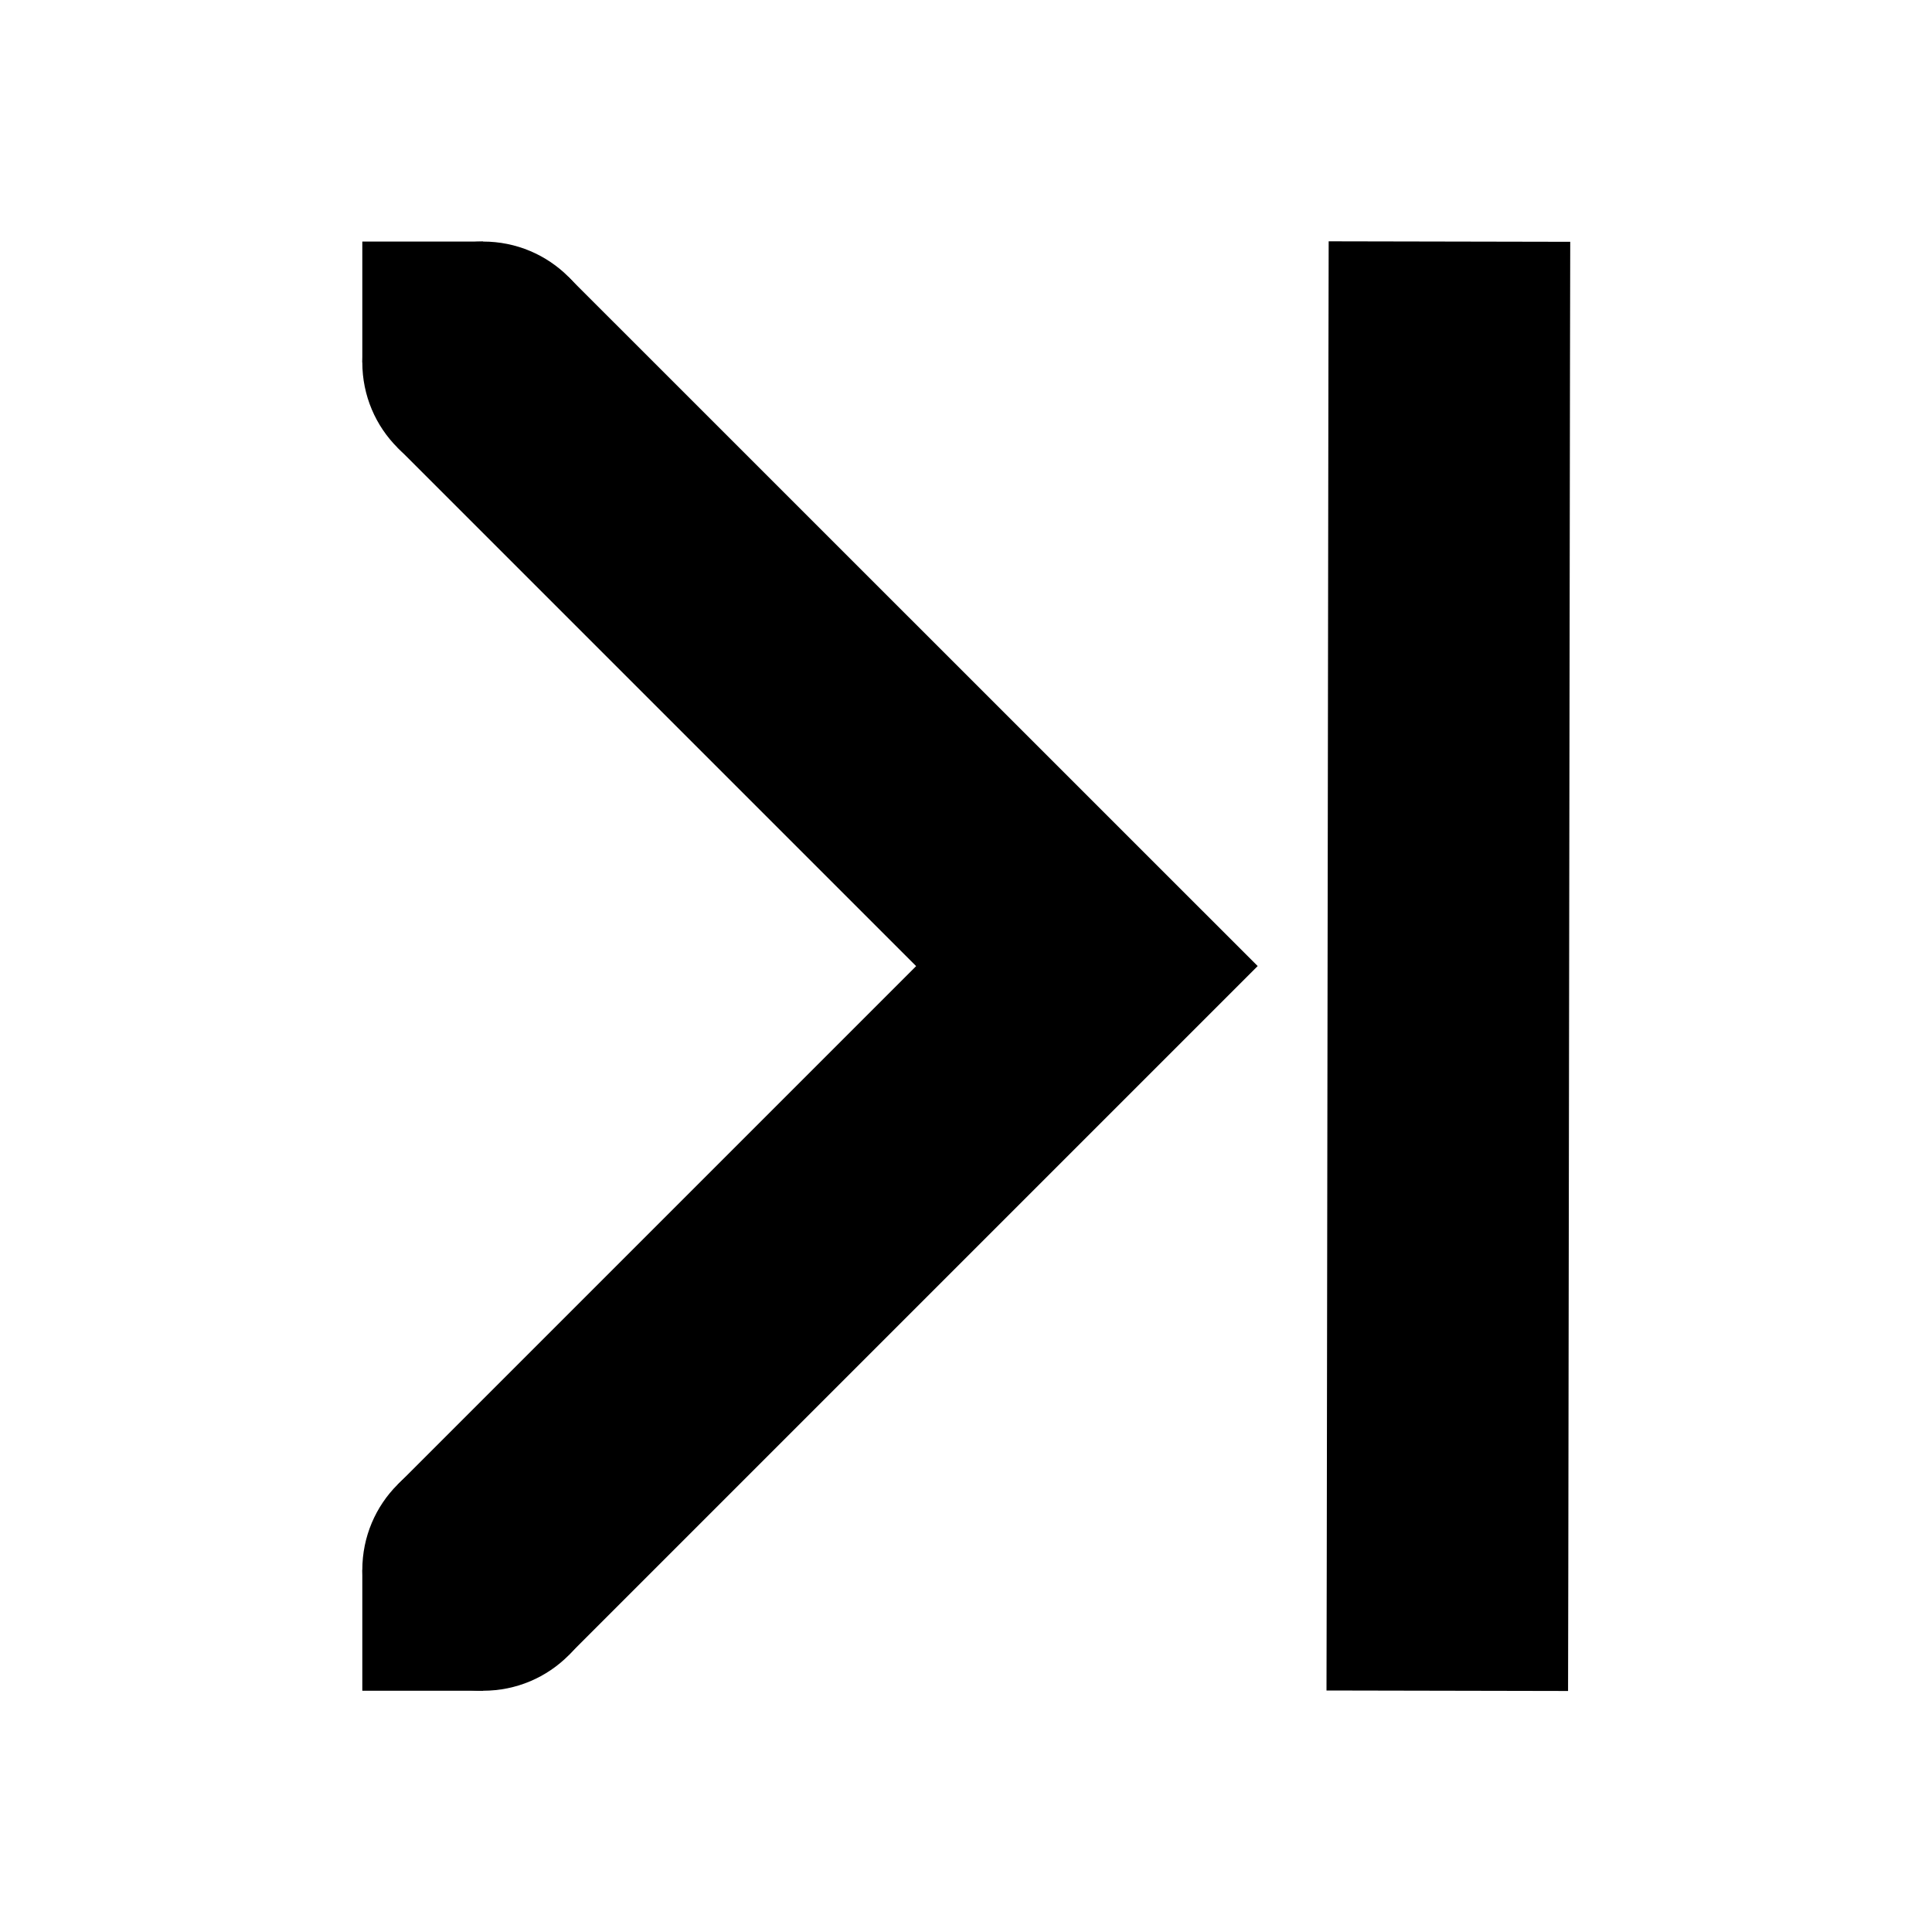 <!-- Generated by IcoMoon.io -->
<svg version="1.1" xmlns="http://www.w3.org/2000/svg" width="32" height="32" viewBox="0 0 32 32">
<title>go-last</title>
<path d="M9.415 4.587l-2.828 2.828 8.587 8.587-8.587 8.587 2.828 2.828 11.416-11.416zM22.007 3.997l-0.004 2-0.028 20.003-0.004 2 4.001 0.008 0.004-2 0.028-20.003 0.004-2z"></path>
<path d="M8.001 26.004h-2v2h2zM8.001 4.001h-2v2h2z"></path>
<path d="M8.001 4.001c-1.108 0-2 0.892-2 2s0.892 2 2 2 2-0.892 2-2-0.892-2-2-2zM8.001 24.004c-1.108 0-2 0.892-2 2s0.892 2 2 2 2-0.892 2-2-0.892-2-2-2z"></path>
</svg>
